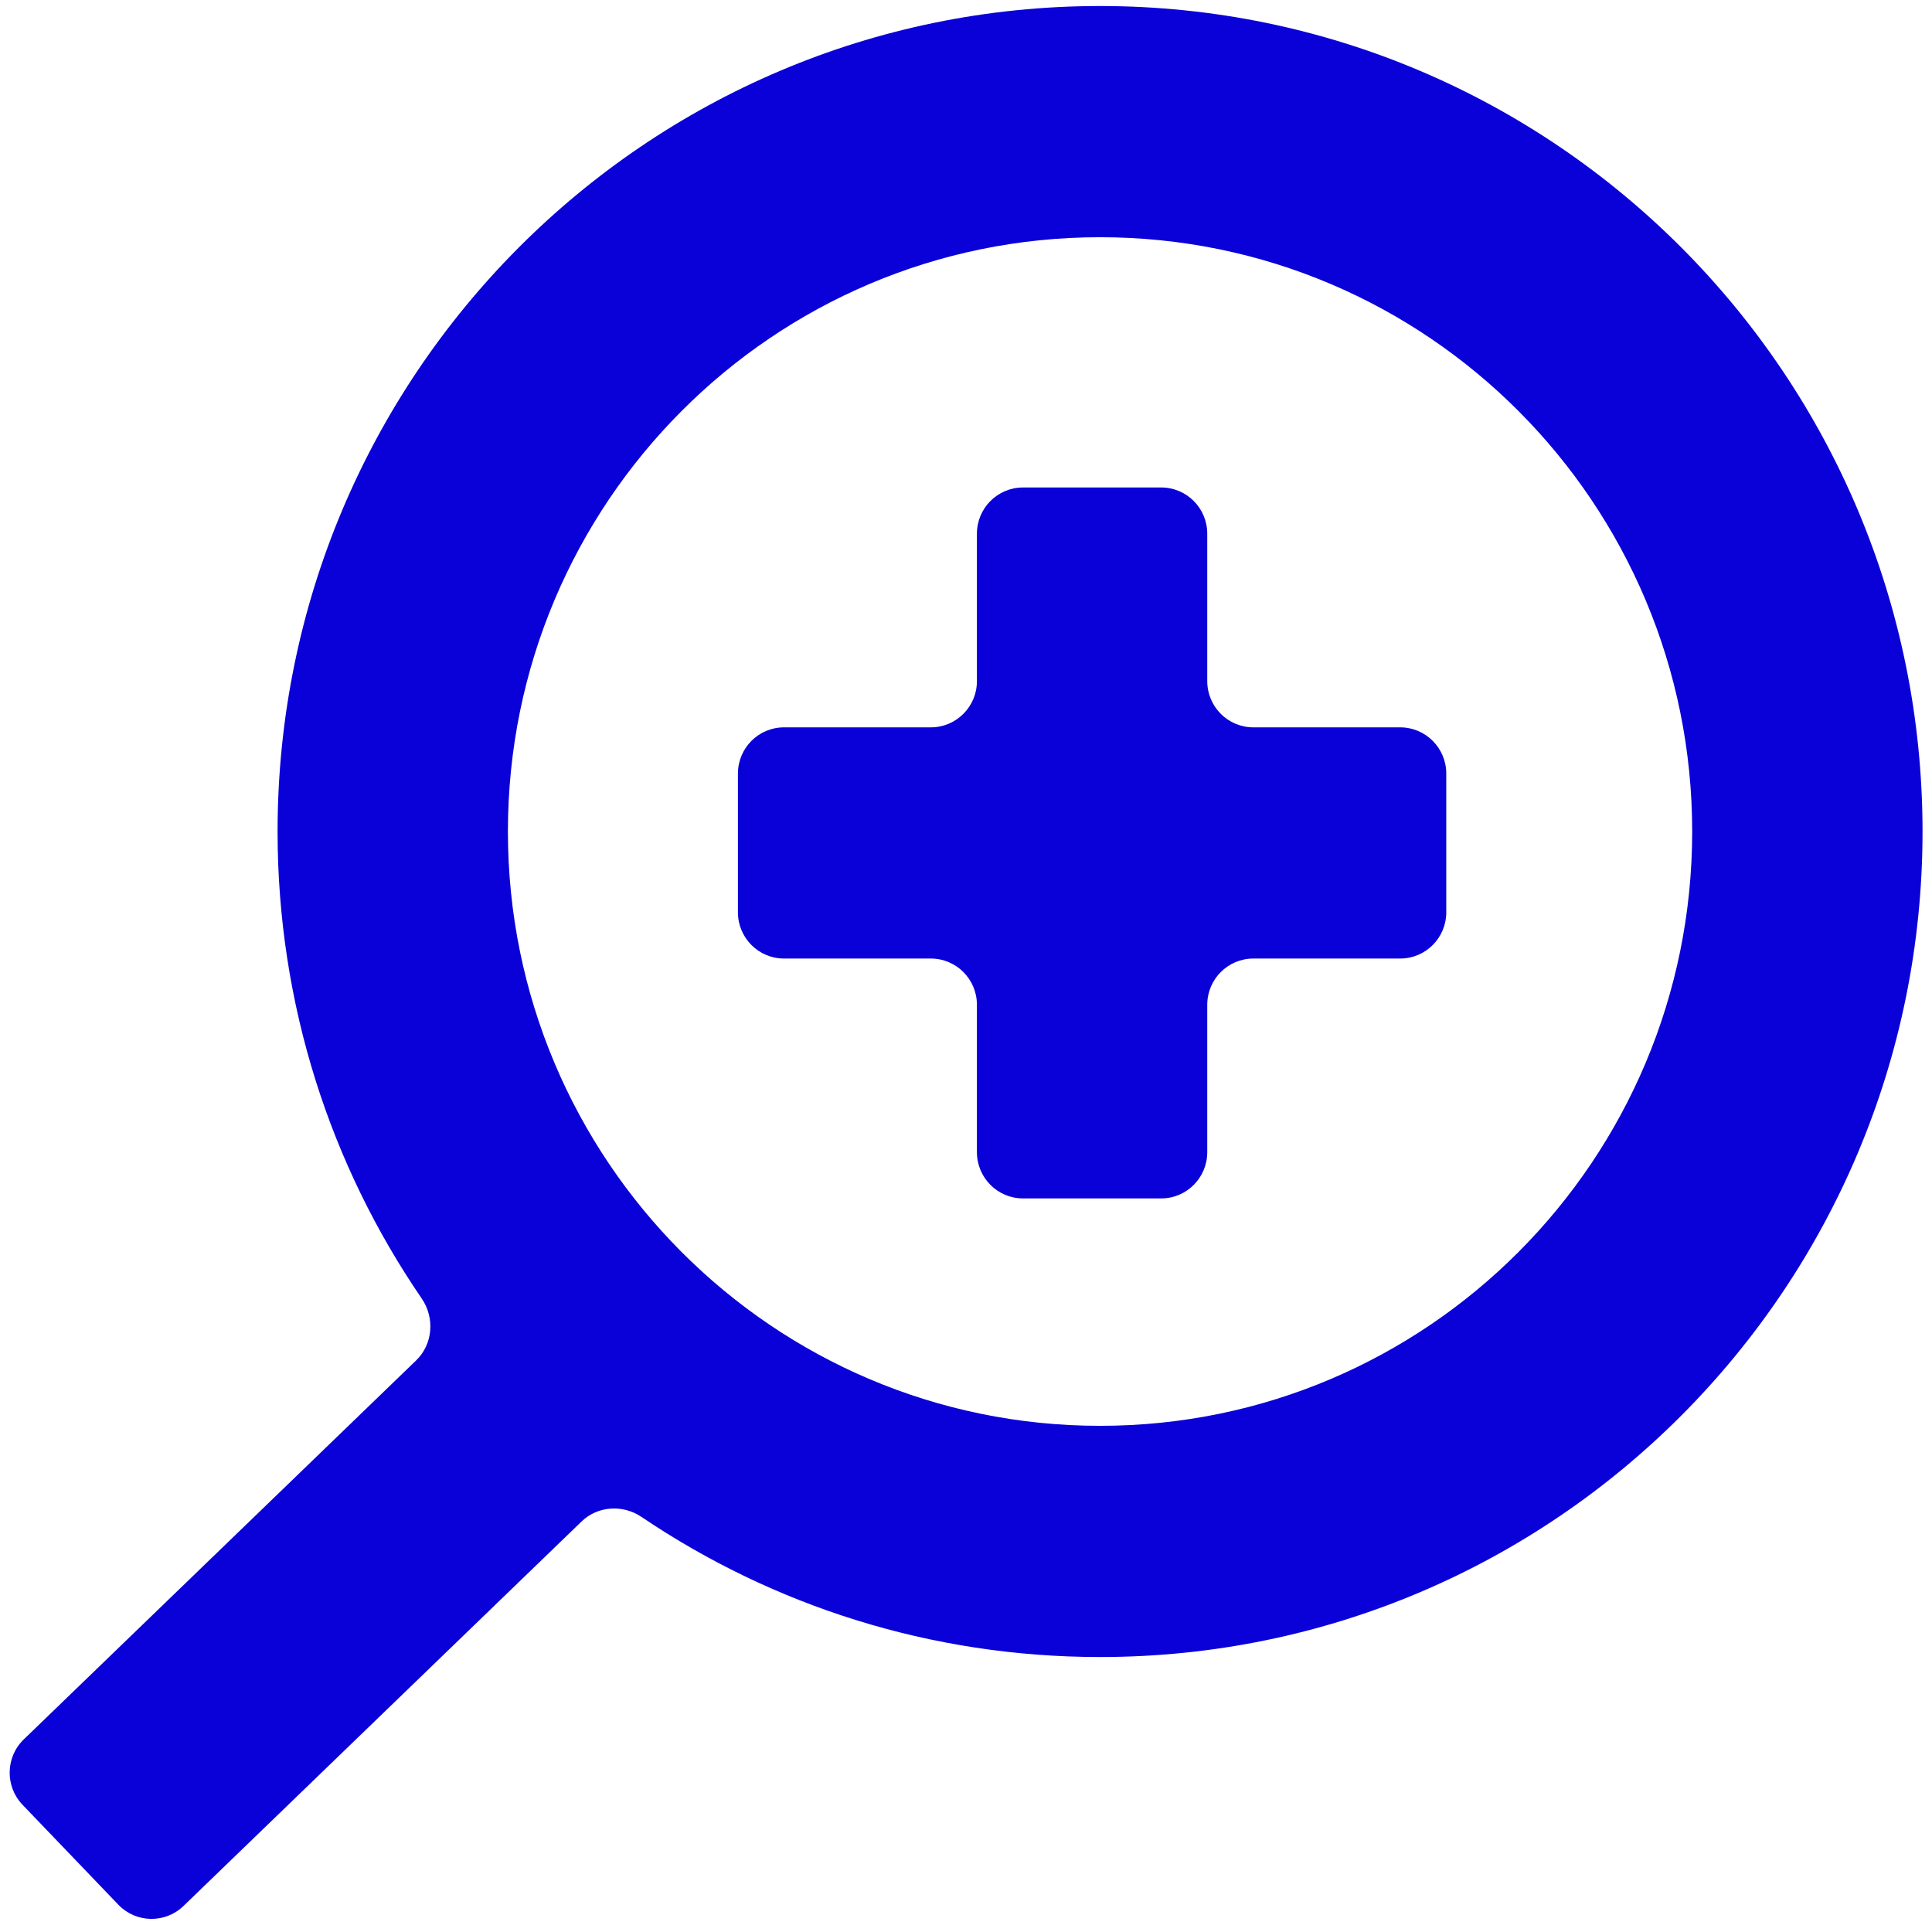 <svg width="101" height="101" viewBox="0 0 101 101" fill="none" xmlns="http://www.w3.org/2000/svg">
<path d="M38.577 40.441C38.577 39.106 39.655 38.024 40.985 38.024H48.663C49.993 38.024 51.071 36.942 51.071 35.607V27.901C51.071 26.566 52.149 25.484 53.479 25.484H60.704C62.034 25.484 63.112 26.566 63.112 27.901V35.607C63.112 36.942 64.191 38.024 65.521 38.024H73.198C74.528 38.024 75.607 39.106 75.607 40.441V47.693C75.607 49.028 74.528 50.11 73.198 50.11H65.521C64.191 50.11 63.112 51.192 63.112 52.527V60.233C63.112 61.568 62.034 62.65 60.704 62.65H53.479C52.149 62.65 51.071 61.568 51.071 60.233V52.527C51.071 51.192 49.993 50.11 48.663 50.11H40.985C39.655 50.11 38.577 49.028 38.577 47.693V40.441Z" fill="#0A00D8"/>
<path fill-rule="evenodd" clip-rule="evenodd" d="M30.402 79.54C31.25 78.72 32.561 78.643 33.538 79.302C40.386 83.927 48.633 86.625 57.508 86.625C81.254 86.625 100.505 67.304 100.505 43.47C100.505 19.636 81.254 0.315 57.508 0.315C33.761 0.315 14.511 19.636 14.511 43.47C14.511 52.529 17.291 60.936 22.043 67.878C22.736 68.89 22.637 70.266 21.756 71.118L1.243 90.931C0.285 91.857 0.256 93.387 1.178 94.349L6.188 99.574C7.11 100.536 8.635 100.565 9.593 99.639L30.402 79.54ZM26.552 43.47C26.552 60.629 40.411 74.539 57.508 74.539C74.604 74.539 88.463 60.629 88.463 43.47C88.463 26.311 74.604 12.401 57.508 12.401C40.411 12.401 26.552 26.311 26.552 43.47Z" fill="#0A00D8"/>
</svg>
